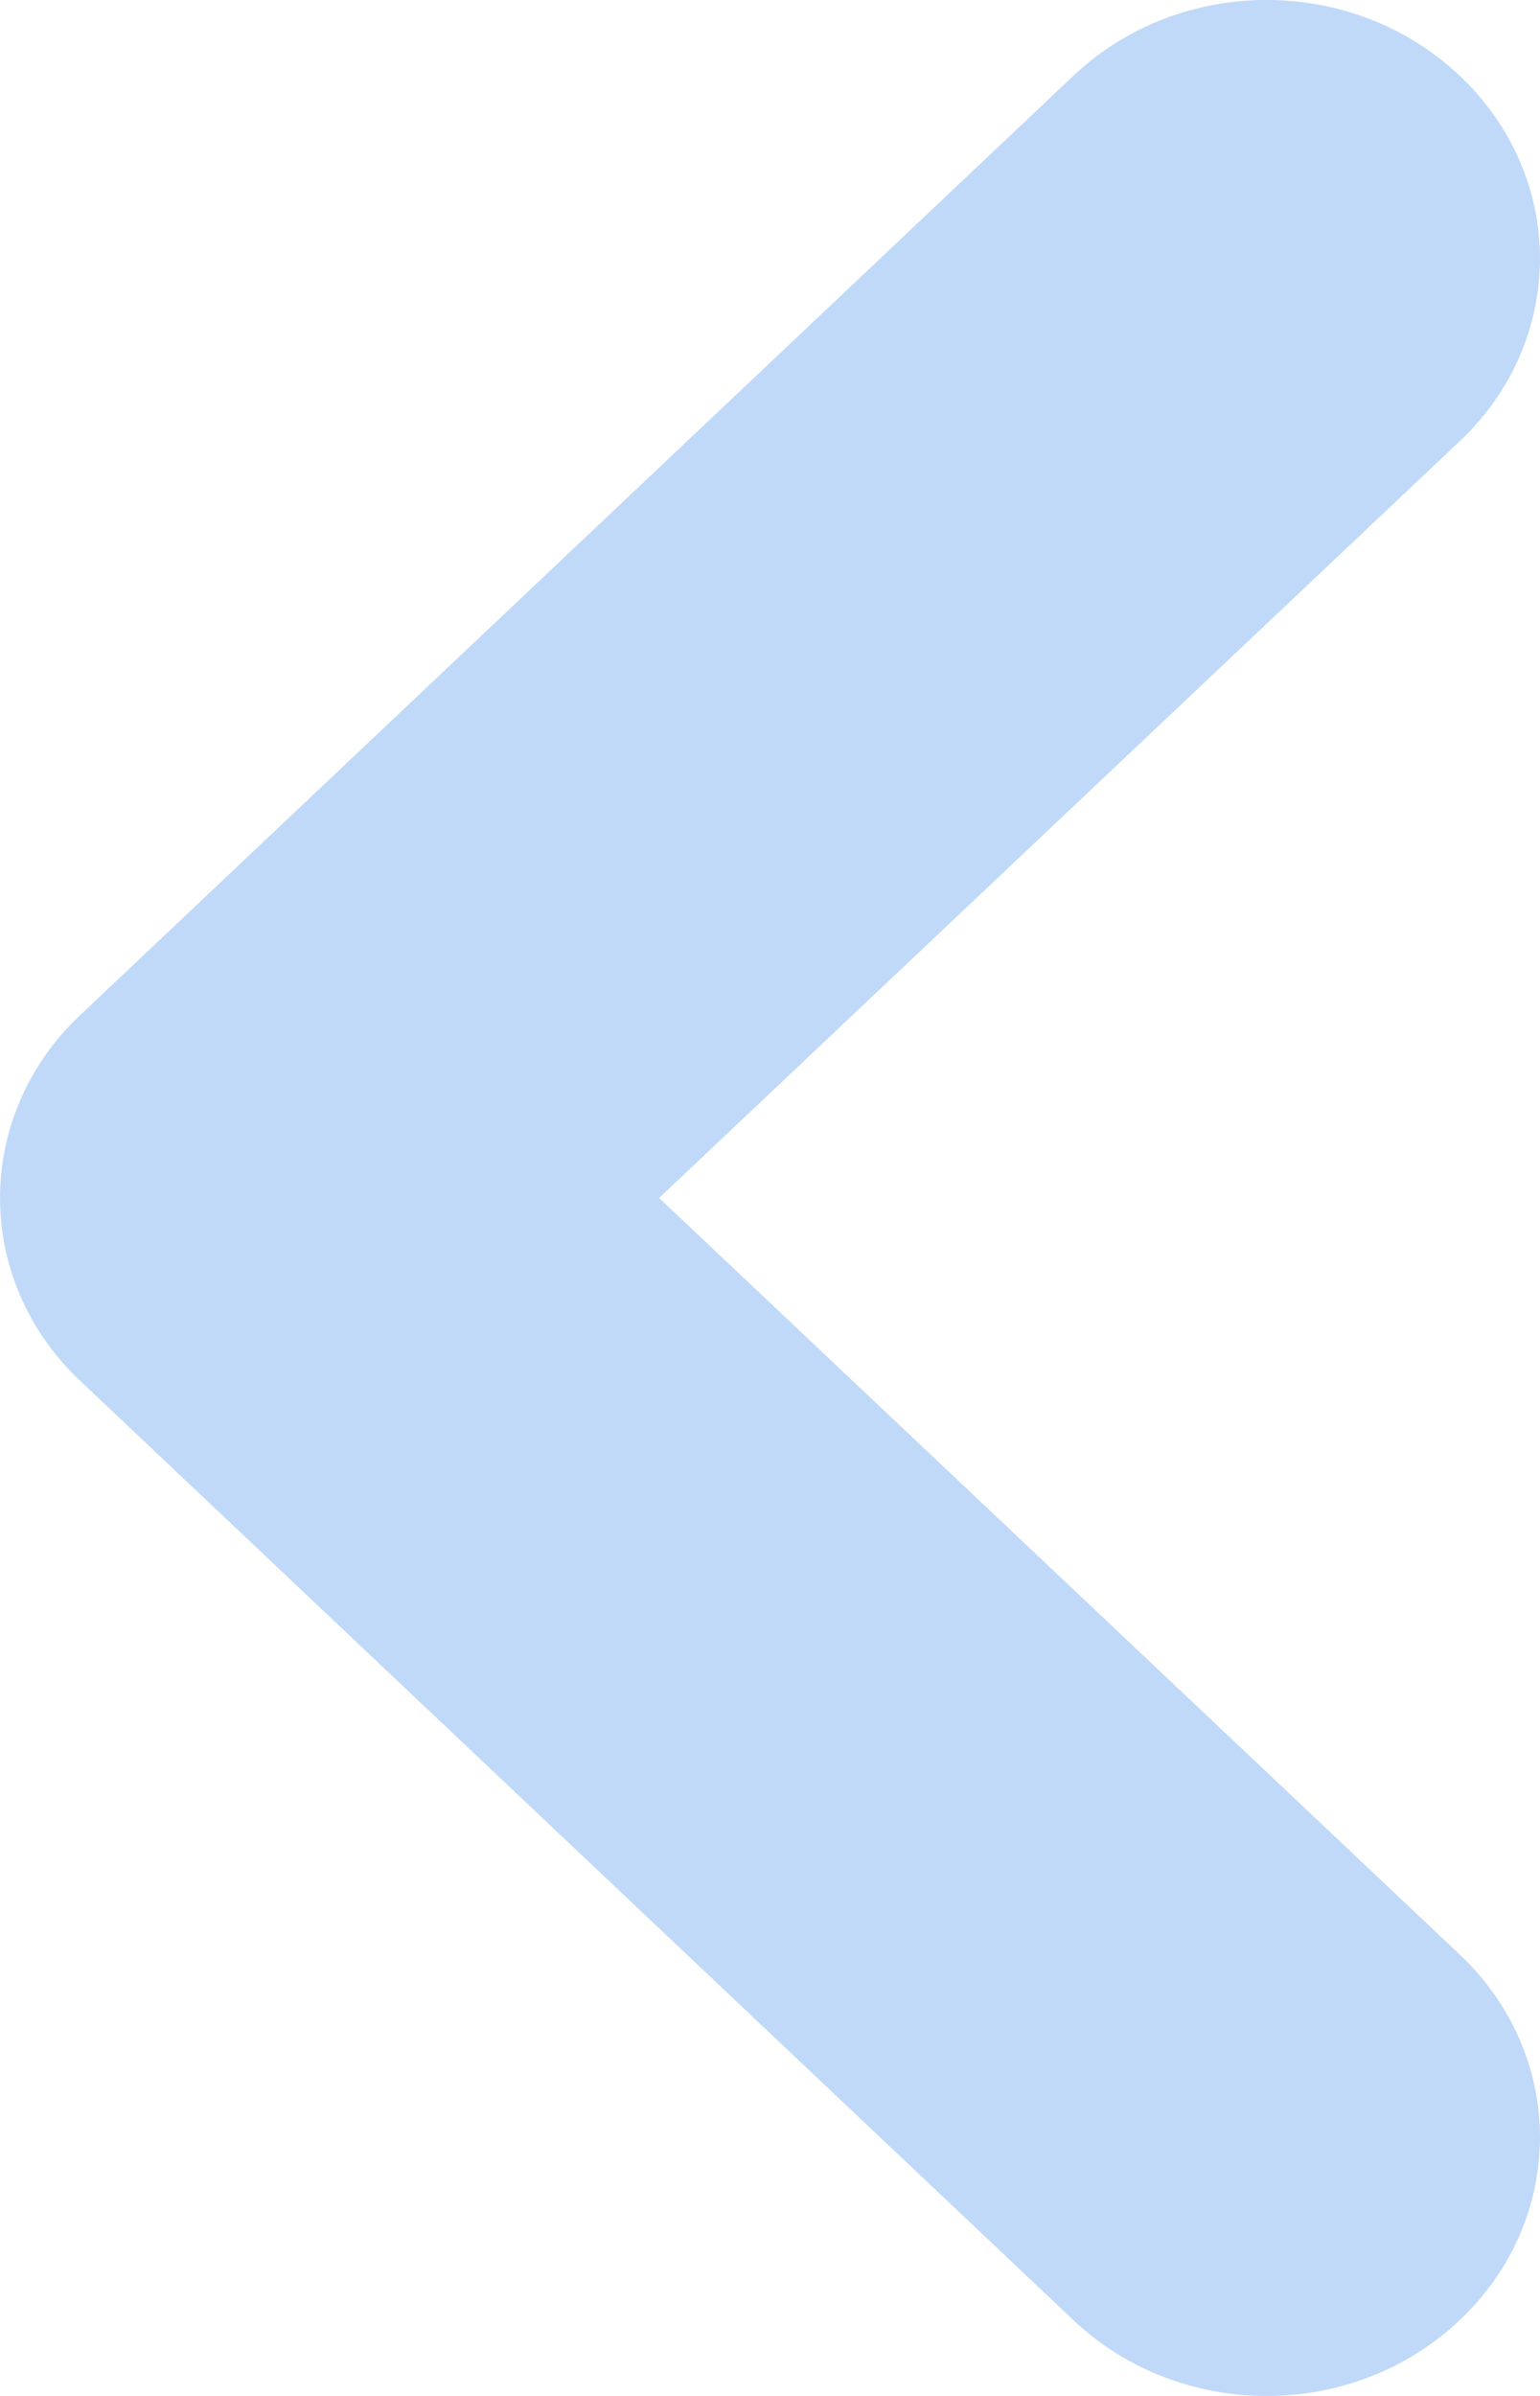 <svg width="9" height="14" viewBox="0 0 9 14" fill="none" xmlns="http://www.w3.org/2000/svg">
<path d="M0.466 8.066L6.273 13.557C6.898 14.148 7.907 14.148 8.531 13.557C9.156 12.966 9.156 12.012 8.531 11.421L3.852 7L8.531 2.578C9.156 1.988 9.156 1.034 8.531 0.443C7.907 -0.148 6.898 -0.148 6.273 0.443L0.466 5.934C-0.155 6.522 -0.155 7.478 0.466 8.066Z" fill="#C0D9F9"/>
</svg>
